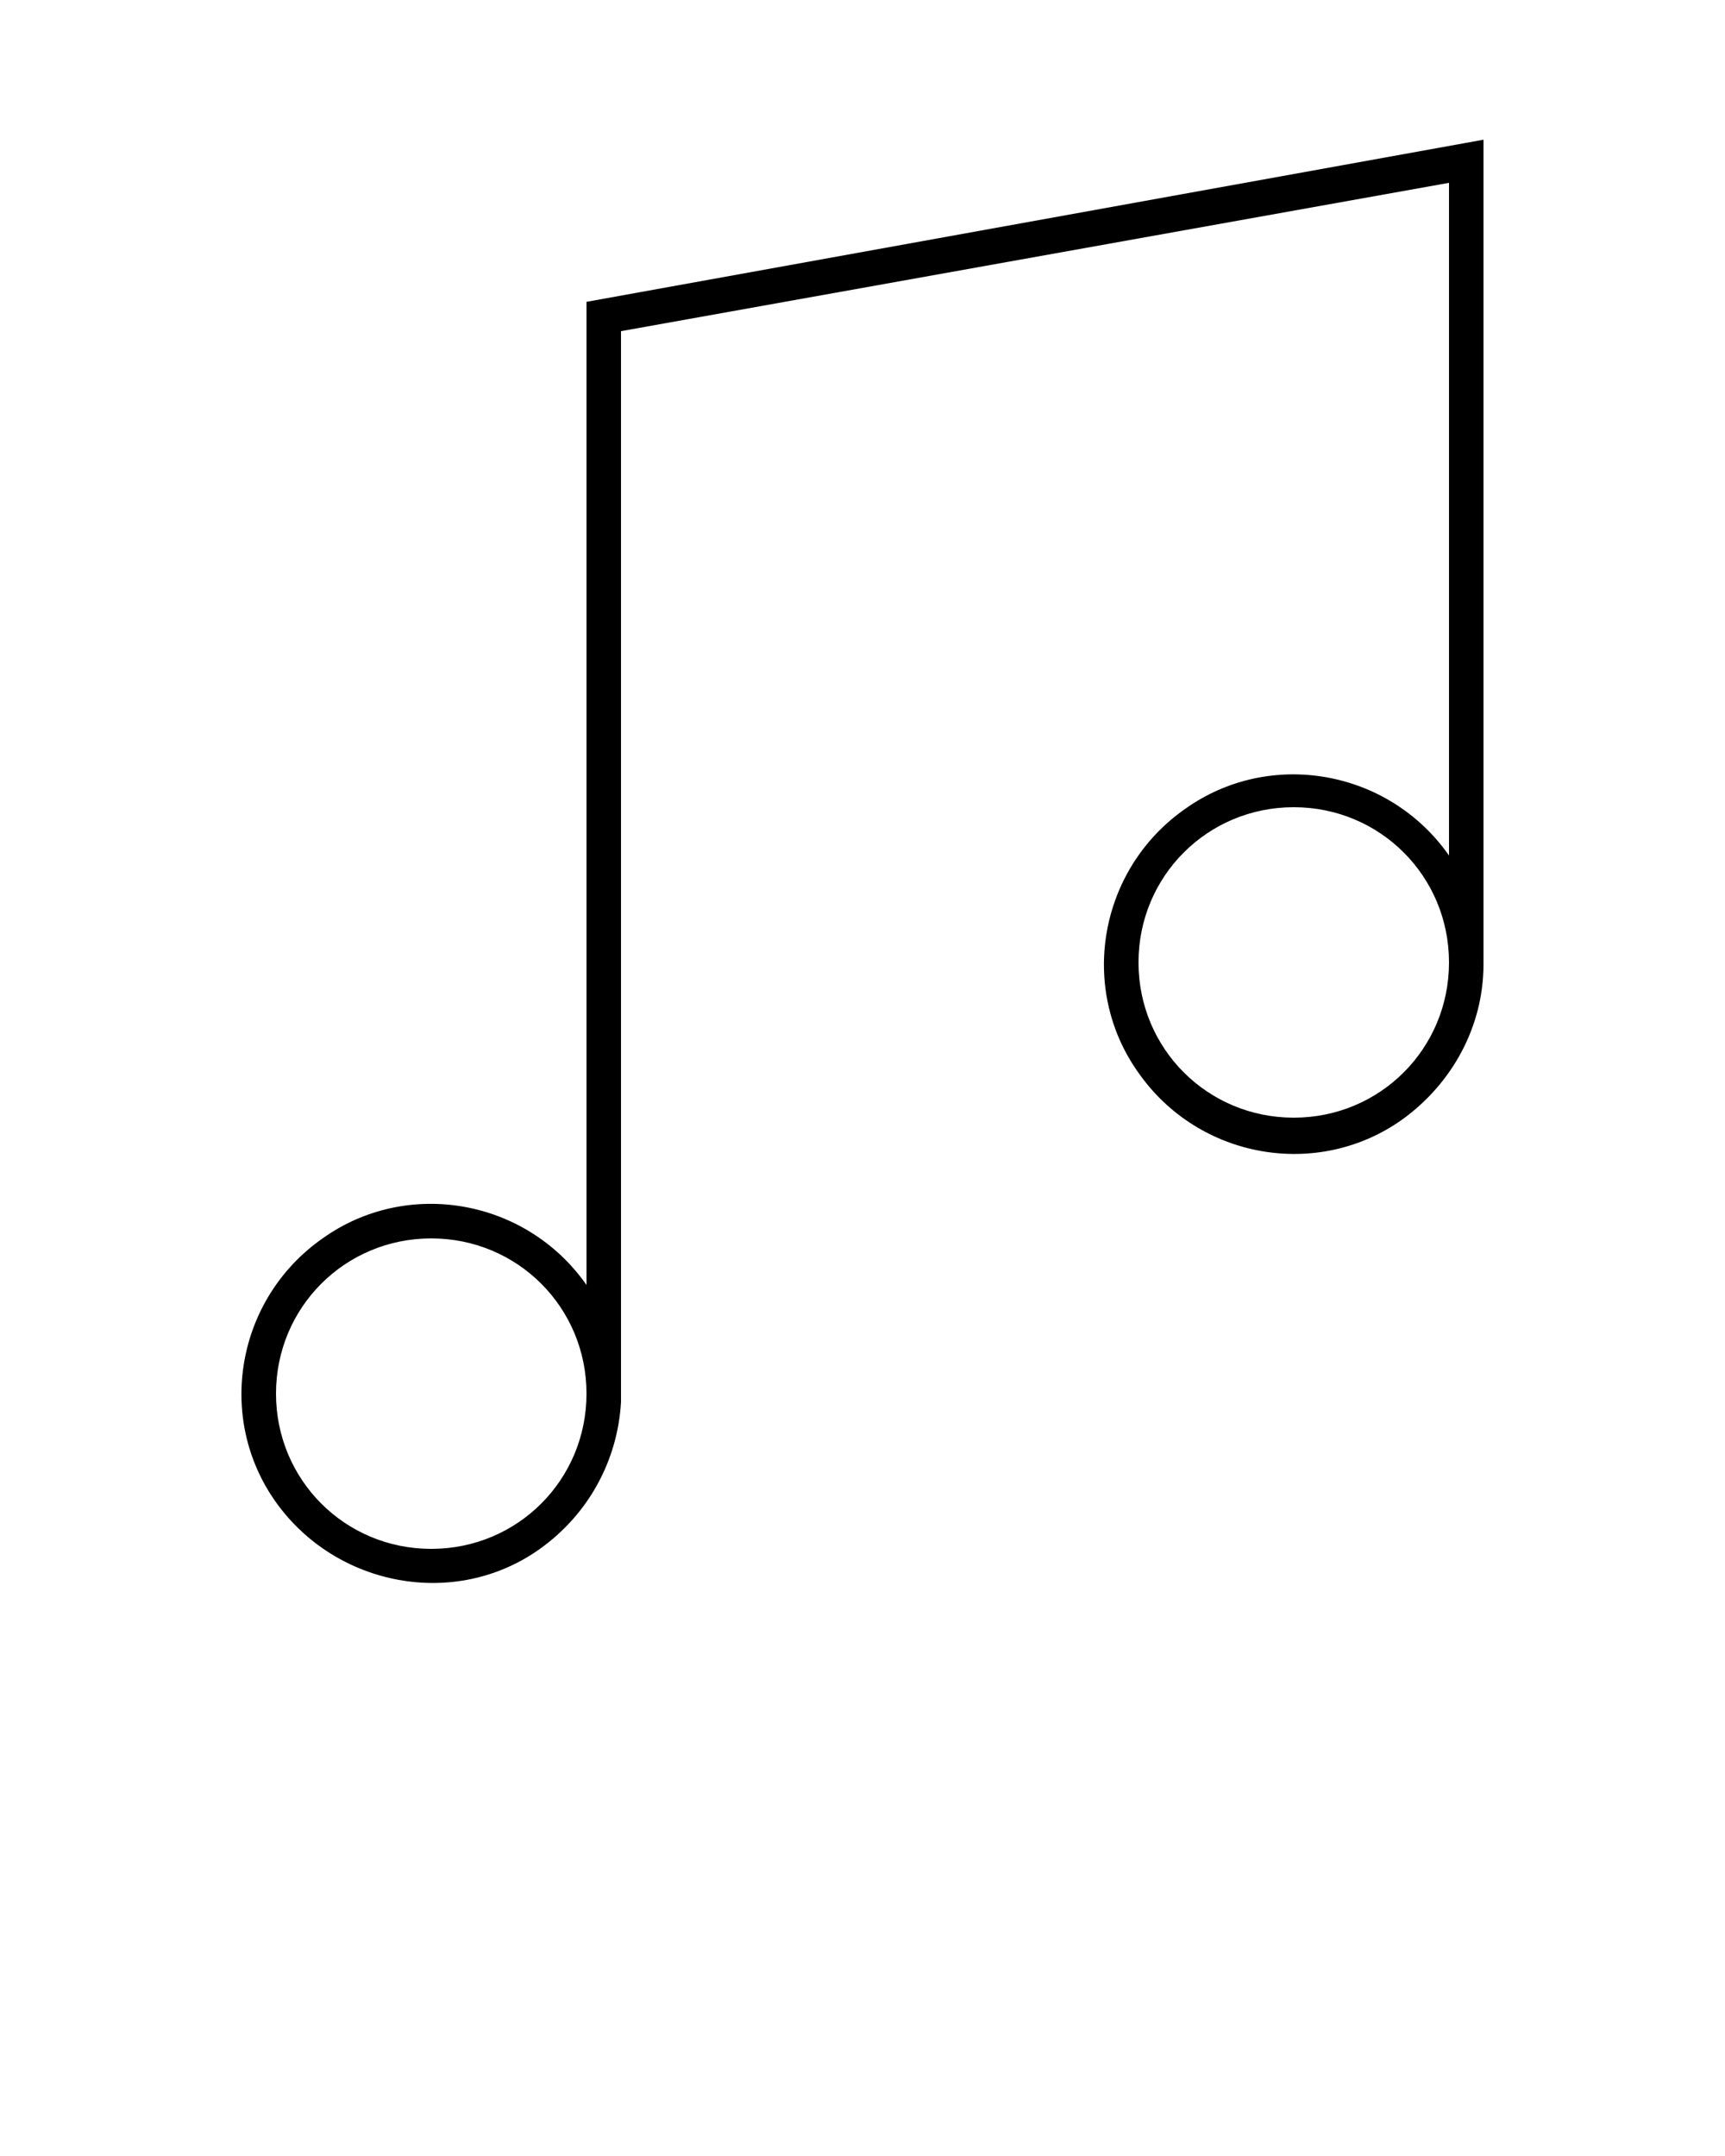 <?xml version="1.0" encoding="utf-8"?>
<!-- Generator: Adobe Illustrator 20.1.0, SVG Export Plug-In . SVG Version: 6.00 Build 0)  -->
<svg version="1.1" id="Calque_1" xmlns="http://www.w3.org/2000/svg" xmlns:xlink="http://www.w3.org/1999/xlink" x="0px" y="0px"
	 viewBox="0 0 100 125" style="enable-background:new 0 0 100 125;" xml:space="preserve">
<title>04</title>
<path d="M86,8.1l-52,9.4v57c-3.5-5-10.4-6.2-15.3-2.7c-5,3.5-6.2,10.4-2.7,15.3s10.4,6.2,15.3,2.7c2.8-2,4.5-5.1,4.7-8.5l0,0V19.2
	l48-8.6v39c-3.5-5-10.4-6.2-15.3-2.7c-5,3.5-6.2,10.4-2.7,15.3c3.5,5,10.4,6.2,15.3,2.7c2.9-2.1,4.7-5.4,4.7-9c0-0.2,0-0.3,0-0.5
	l0,0V8.1z M25,89.8c-5,0-9-4-9-9s4-9,9-9s9,4,9,9l0,0C34,85.8,30,89.8,25,89.8z M75,64.8c-5,0-9-4-9-9s4-9,9-9s9,4,9,9l0,0
	C84,60.8,80,64.8,75,64.8z"/>
</svg>
